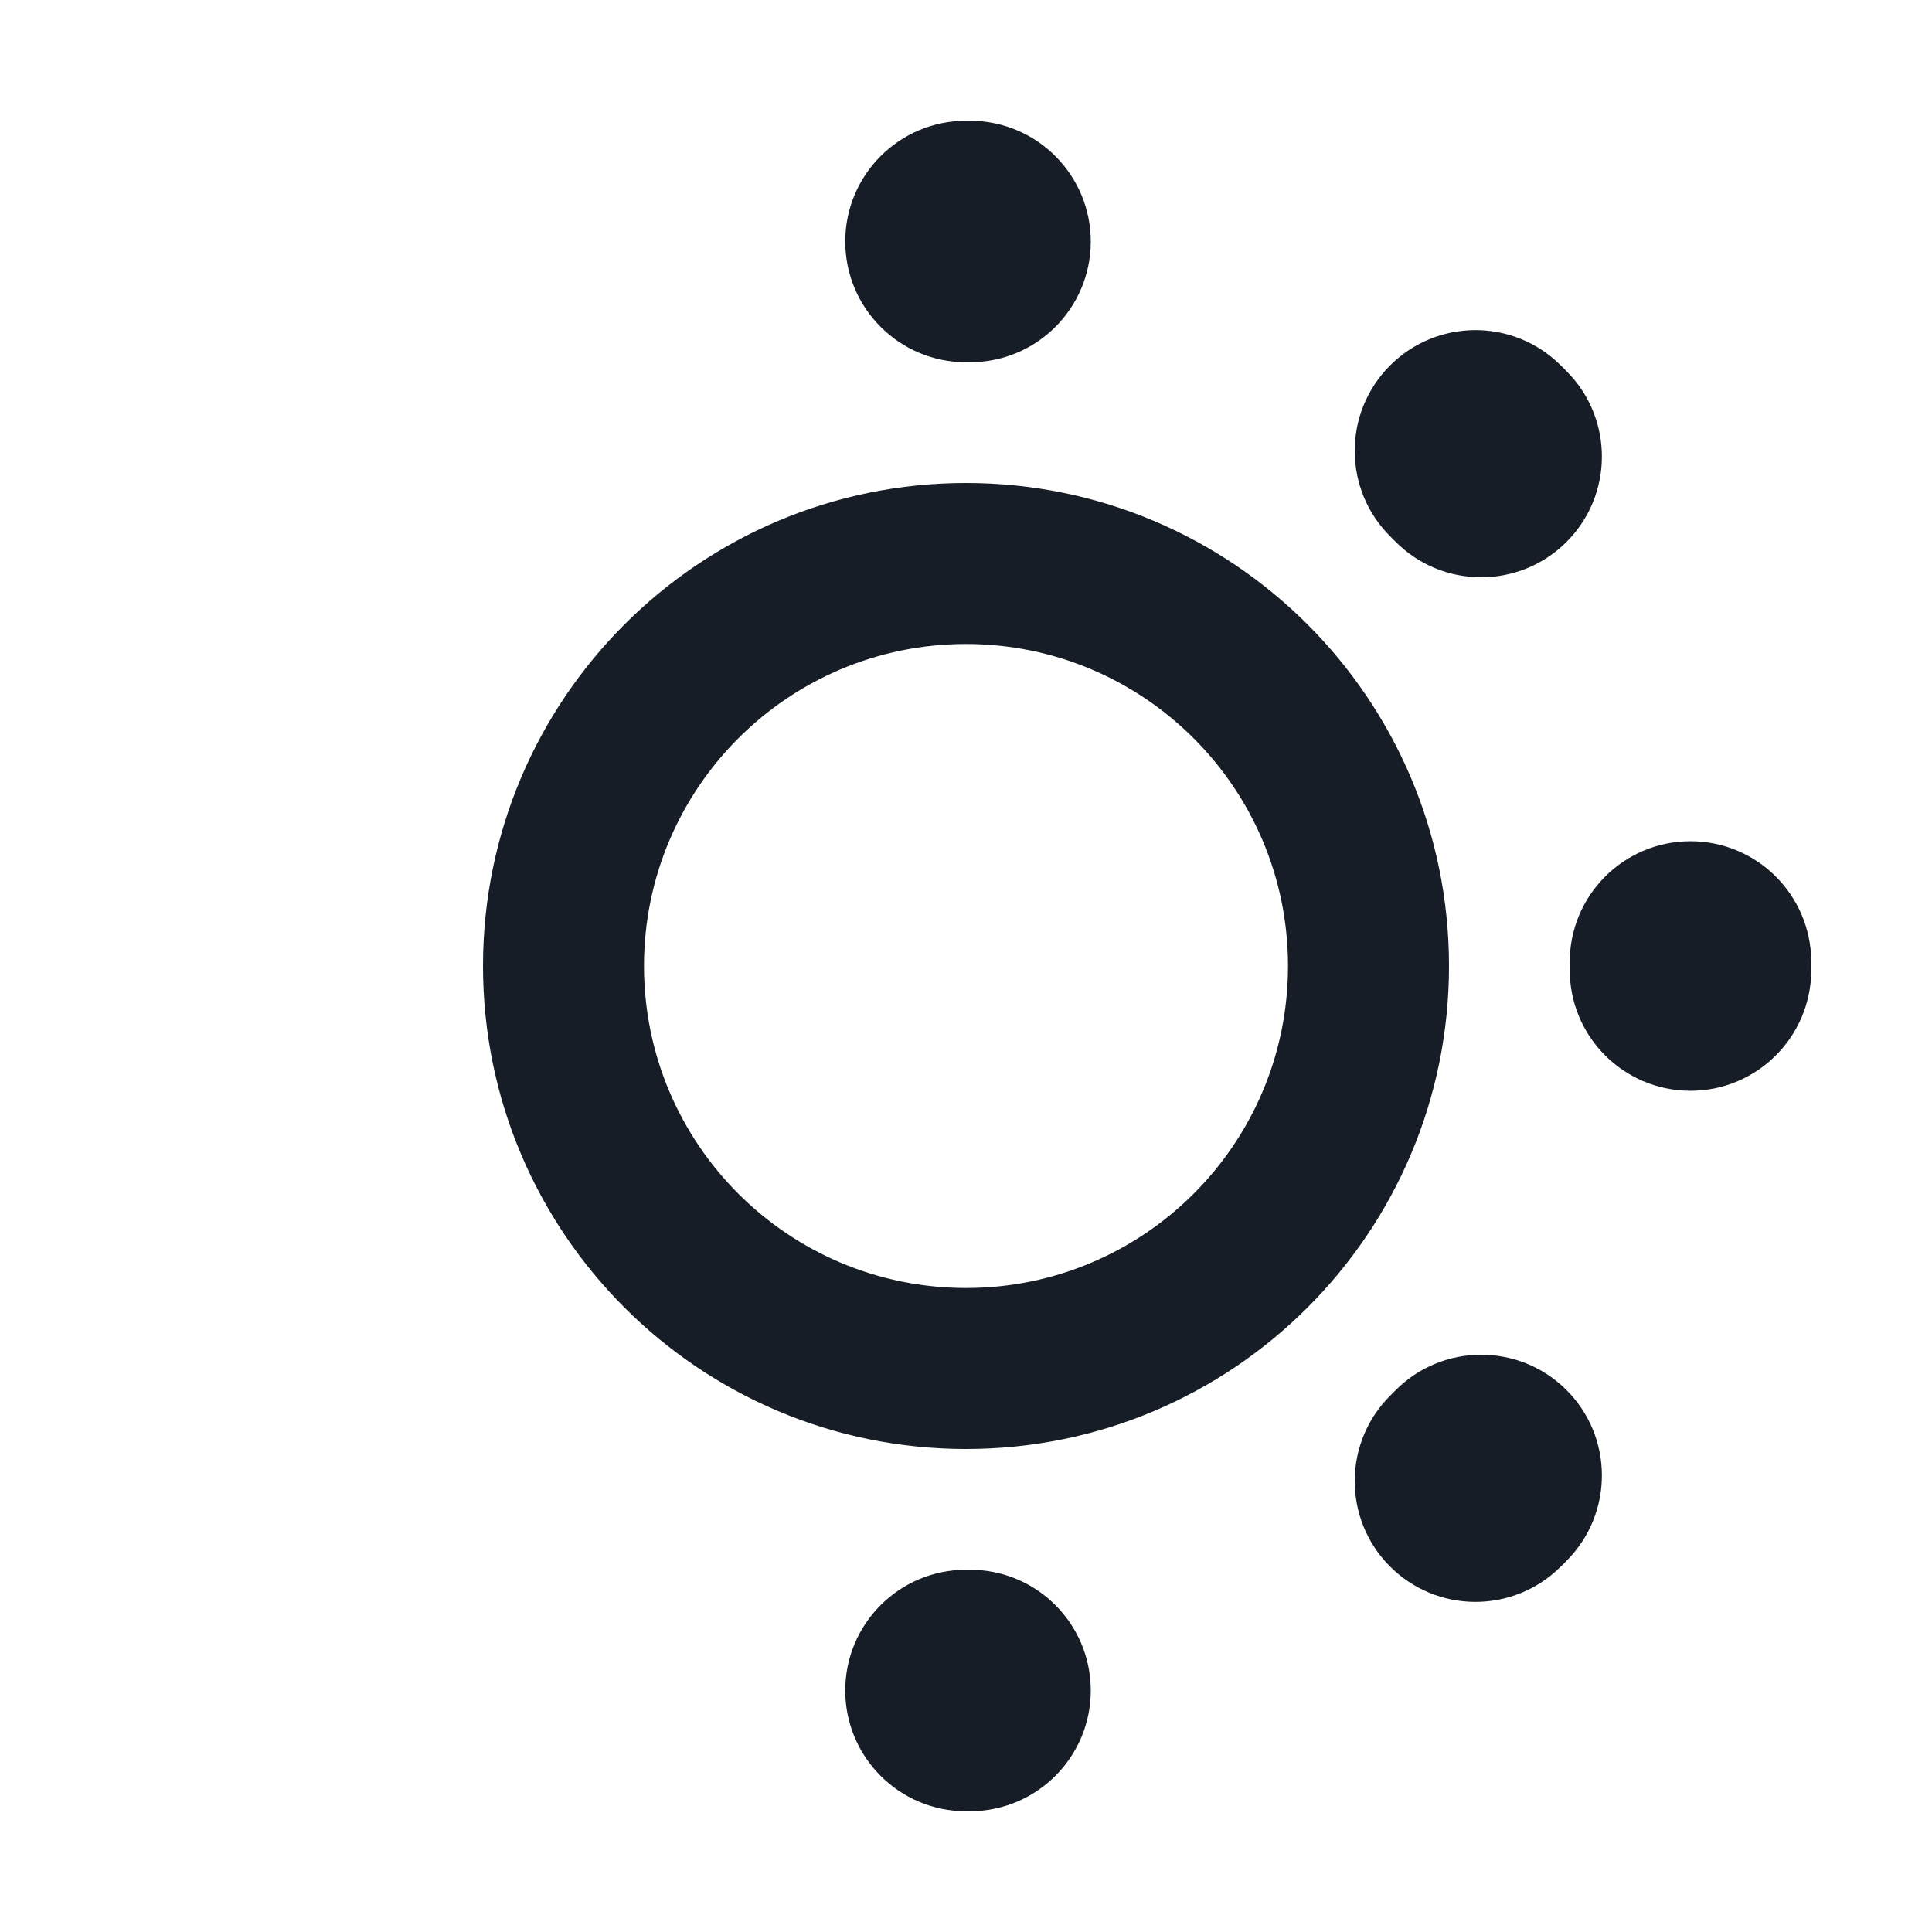 <svg viewBox="0 0 24 24" width="24" height="24"  fill="none" xmlns="http://www.w3.org/2000/svg">
<path d="M19.5 11.959L19.5 12L19.5 12.041C19.495 12.87 20.163 13.545 20.992 13.55C21.82 13.554 22.495 12.886 22.5 12.058L22.5 12L22.5 11.942C22.495 11.114 21.82 10.446 20.992 10.45C20.163 10.455 19.495 11.13 19.5 11.959Z" fill="#171D26"/>
<path d="M17.333 6.726C17.915 7.315 18.865 7.32 19.454 6.738C20.043 6.155 20.048 5.206 19.466 4.617L19.425 4.575L19.383 4.534C18.794 3.952 17.845 3.957 17.262 4.546C16.68 5.135 16.685 6.085 17.274 6.667L17.303 6.697L17.333 6.726Z" fill="#171D26"/>
<path d="M19.466 19.383C20.048 18.794 20.043 17.845 19.454 17.262C18.865 16.68 17.915 16.685 17.333 17.274L17.303 17.303L17.274 17.333C16.685 17.915 16.68 18.865 17.262 19.454C17.845 20.043 18.794 20.048 19.383 19.466L19.425 19.425L19.466 19.383Z" fill="#171D26"/>
<path d="M12.041 4.5C12.87 4.505 13.545 3.837 13.55 3.008C13.554 2.18 12.886 1.505 12.058 1.5L12 1.5C11.172 1.5 10.5 2.172 10.5 3C10.5 3.828 11.172 4.5 12 4.5L12.041 4.5Z" fill="#171D26"/>
<path d="M12.058 22.5C12.886 22.495 13.554 21.82 13.55 20.992C13.545 20.163 12.87 19.495 12.041 19.5L12 19.5C11.172 19.5 10.5 20.172 10.5 21C10.5 21.828 11.172 22.5 12 22.5L12.058 22.5Z" fill="#171D26"/>
<path fill-rule="evenodd" clip-rule="evenodd" d="M6 12C6 8.686 8.686 6 12 6C15.314 6 18 8.686 18 12C18 15.314 15.314 18 12 18C8.686 18 6 15.314 6 12ZM12 16C9.791 16 8 14.209 8 12C8 9.791 9.791 8 12 8C14.209 8 16 9.791 16 12C16 14.209 14.209 16 12 16Z" fill="#171D26"/>
</svg>